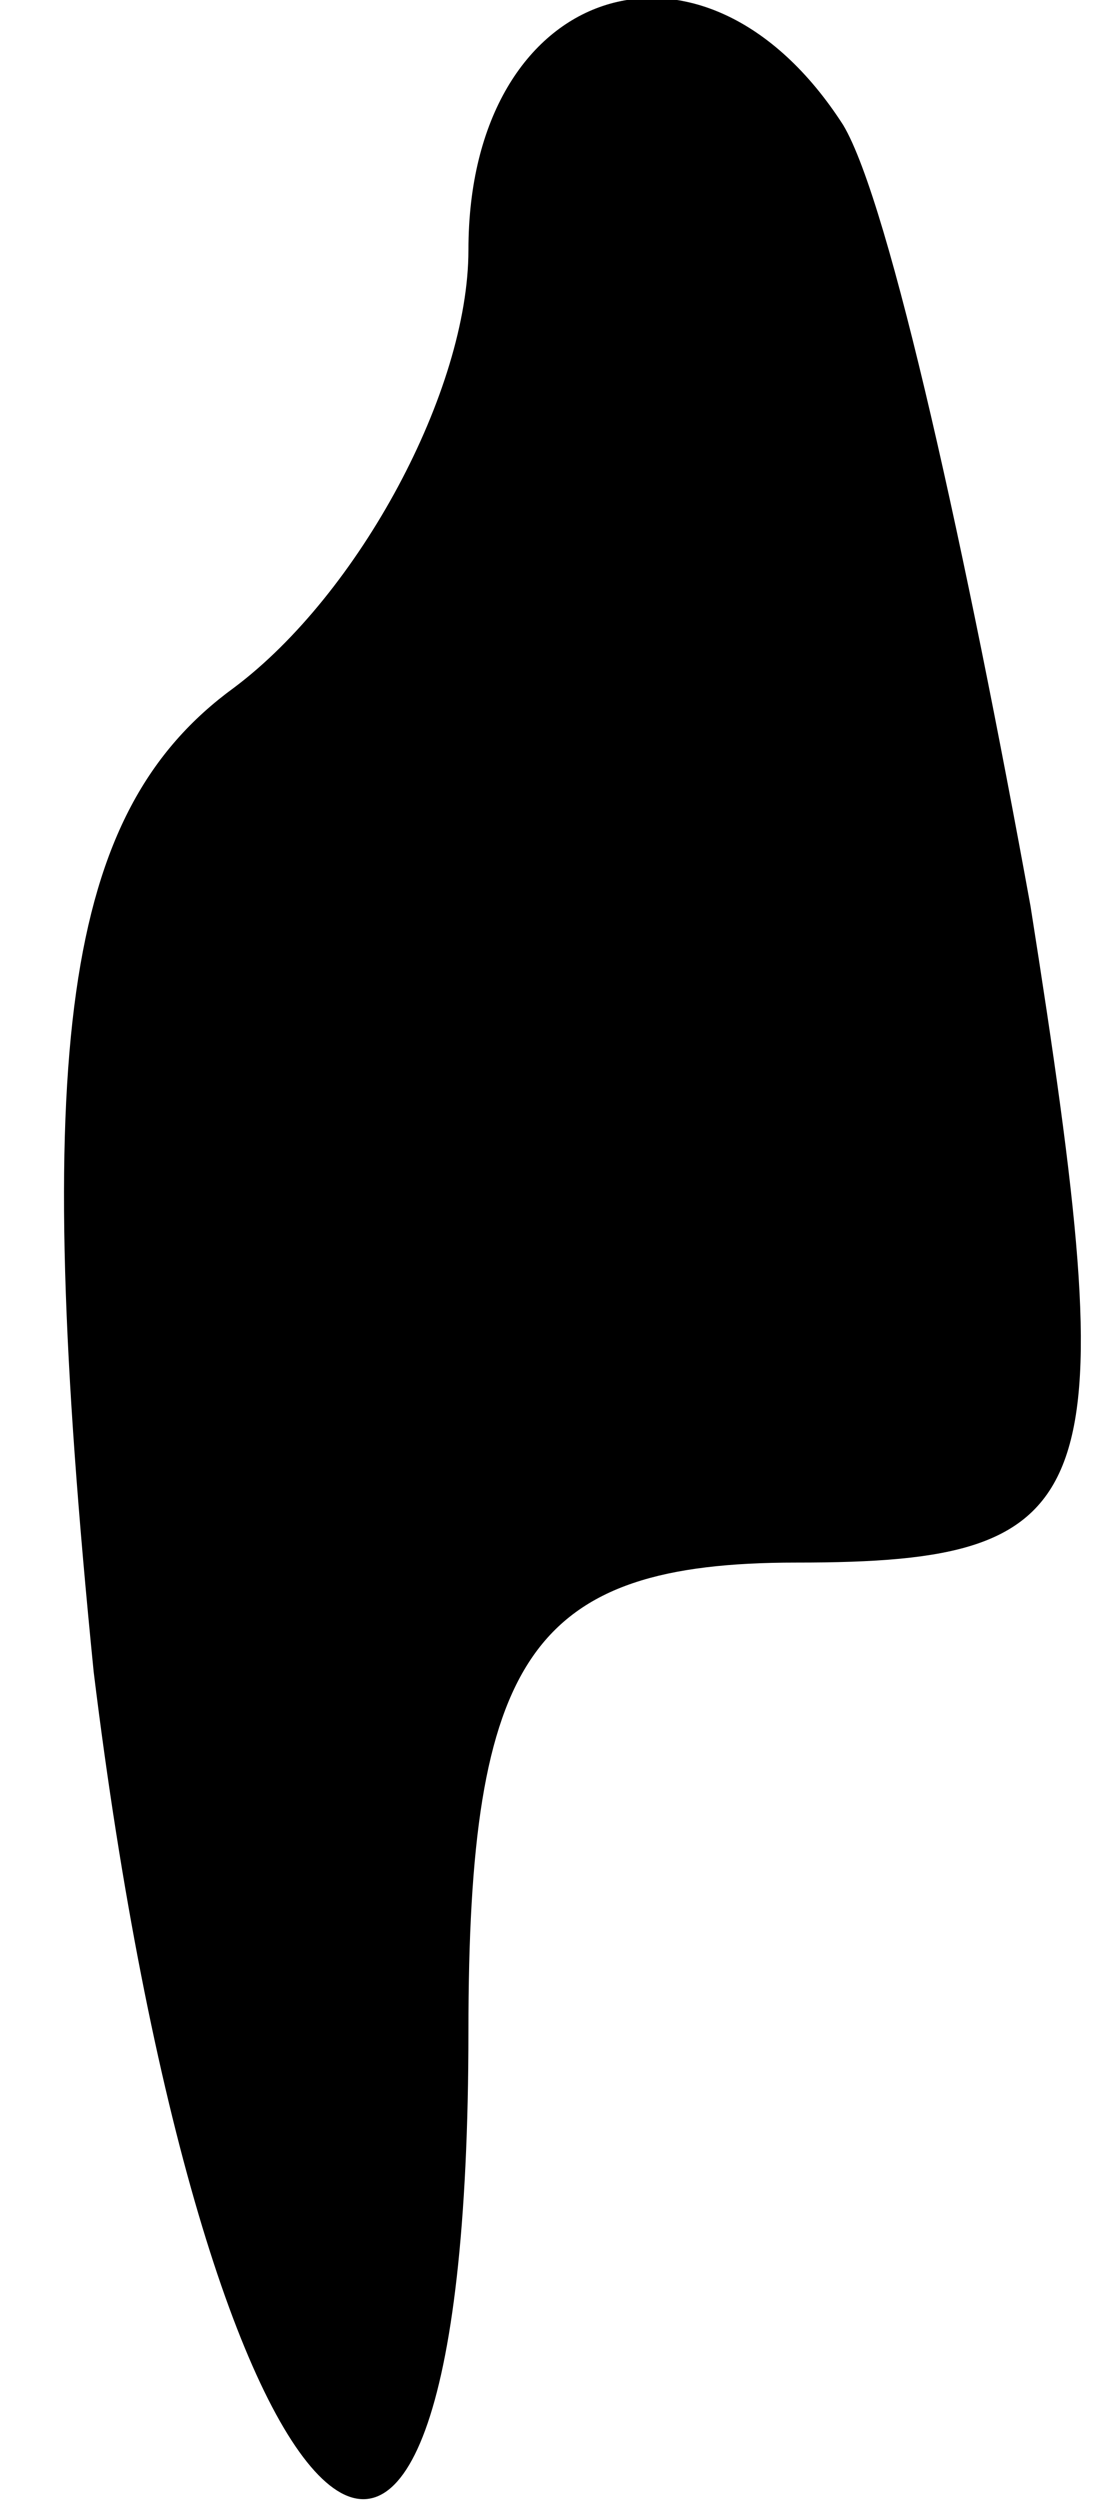 <?xml version="1.0" standalone="no"?>
<!DOCTYPE svg PUBLIC "-//W3C//DTD SVG 20010904//EN"
 "http://www.w3.org/TR/2001/REC-SVG-20010904/DTD/svg10.dtd">
<svg version="1.0" xmlns="http://www.w3.org/2000/svg"
 width="7pt" height="16pt" viewBox="0 0 7 16"
 preserveAspectRatio="xMidYMid meet">
<g transform="translate(0,16) scale(0.1,-0.1)"
fill="#000000" stroke="none">
<path fill="#000000" stroke="none" d="M30 144 c0 -9 -7 -22 -15 -28 -11 -8
-13 -23 -9 -63 7 -57 24 -73 24 -23 0 24 4 30 21 30 20 0 21 4 15 42 -4 22 -9
45 -12 50 -9 14 -24 9 -24 -8z"/>
</g>
</svg>

